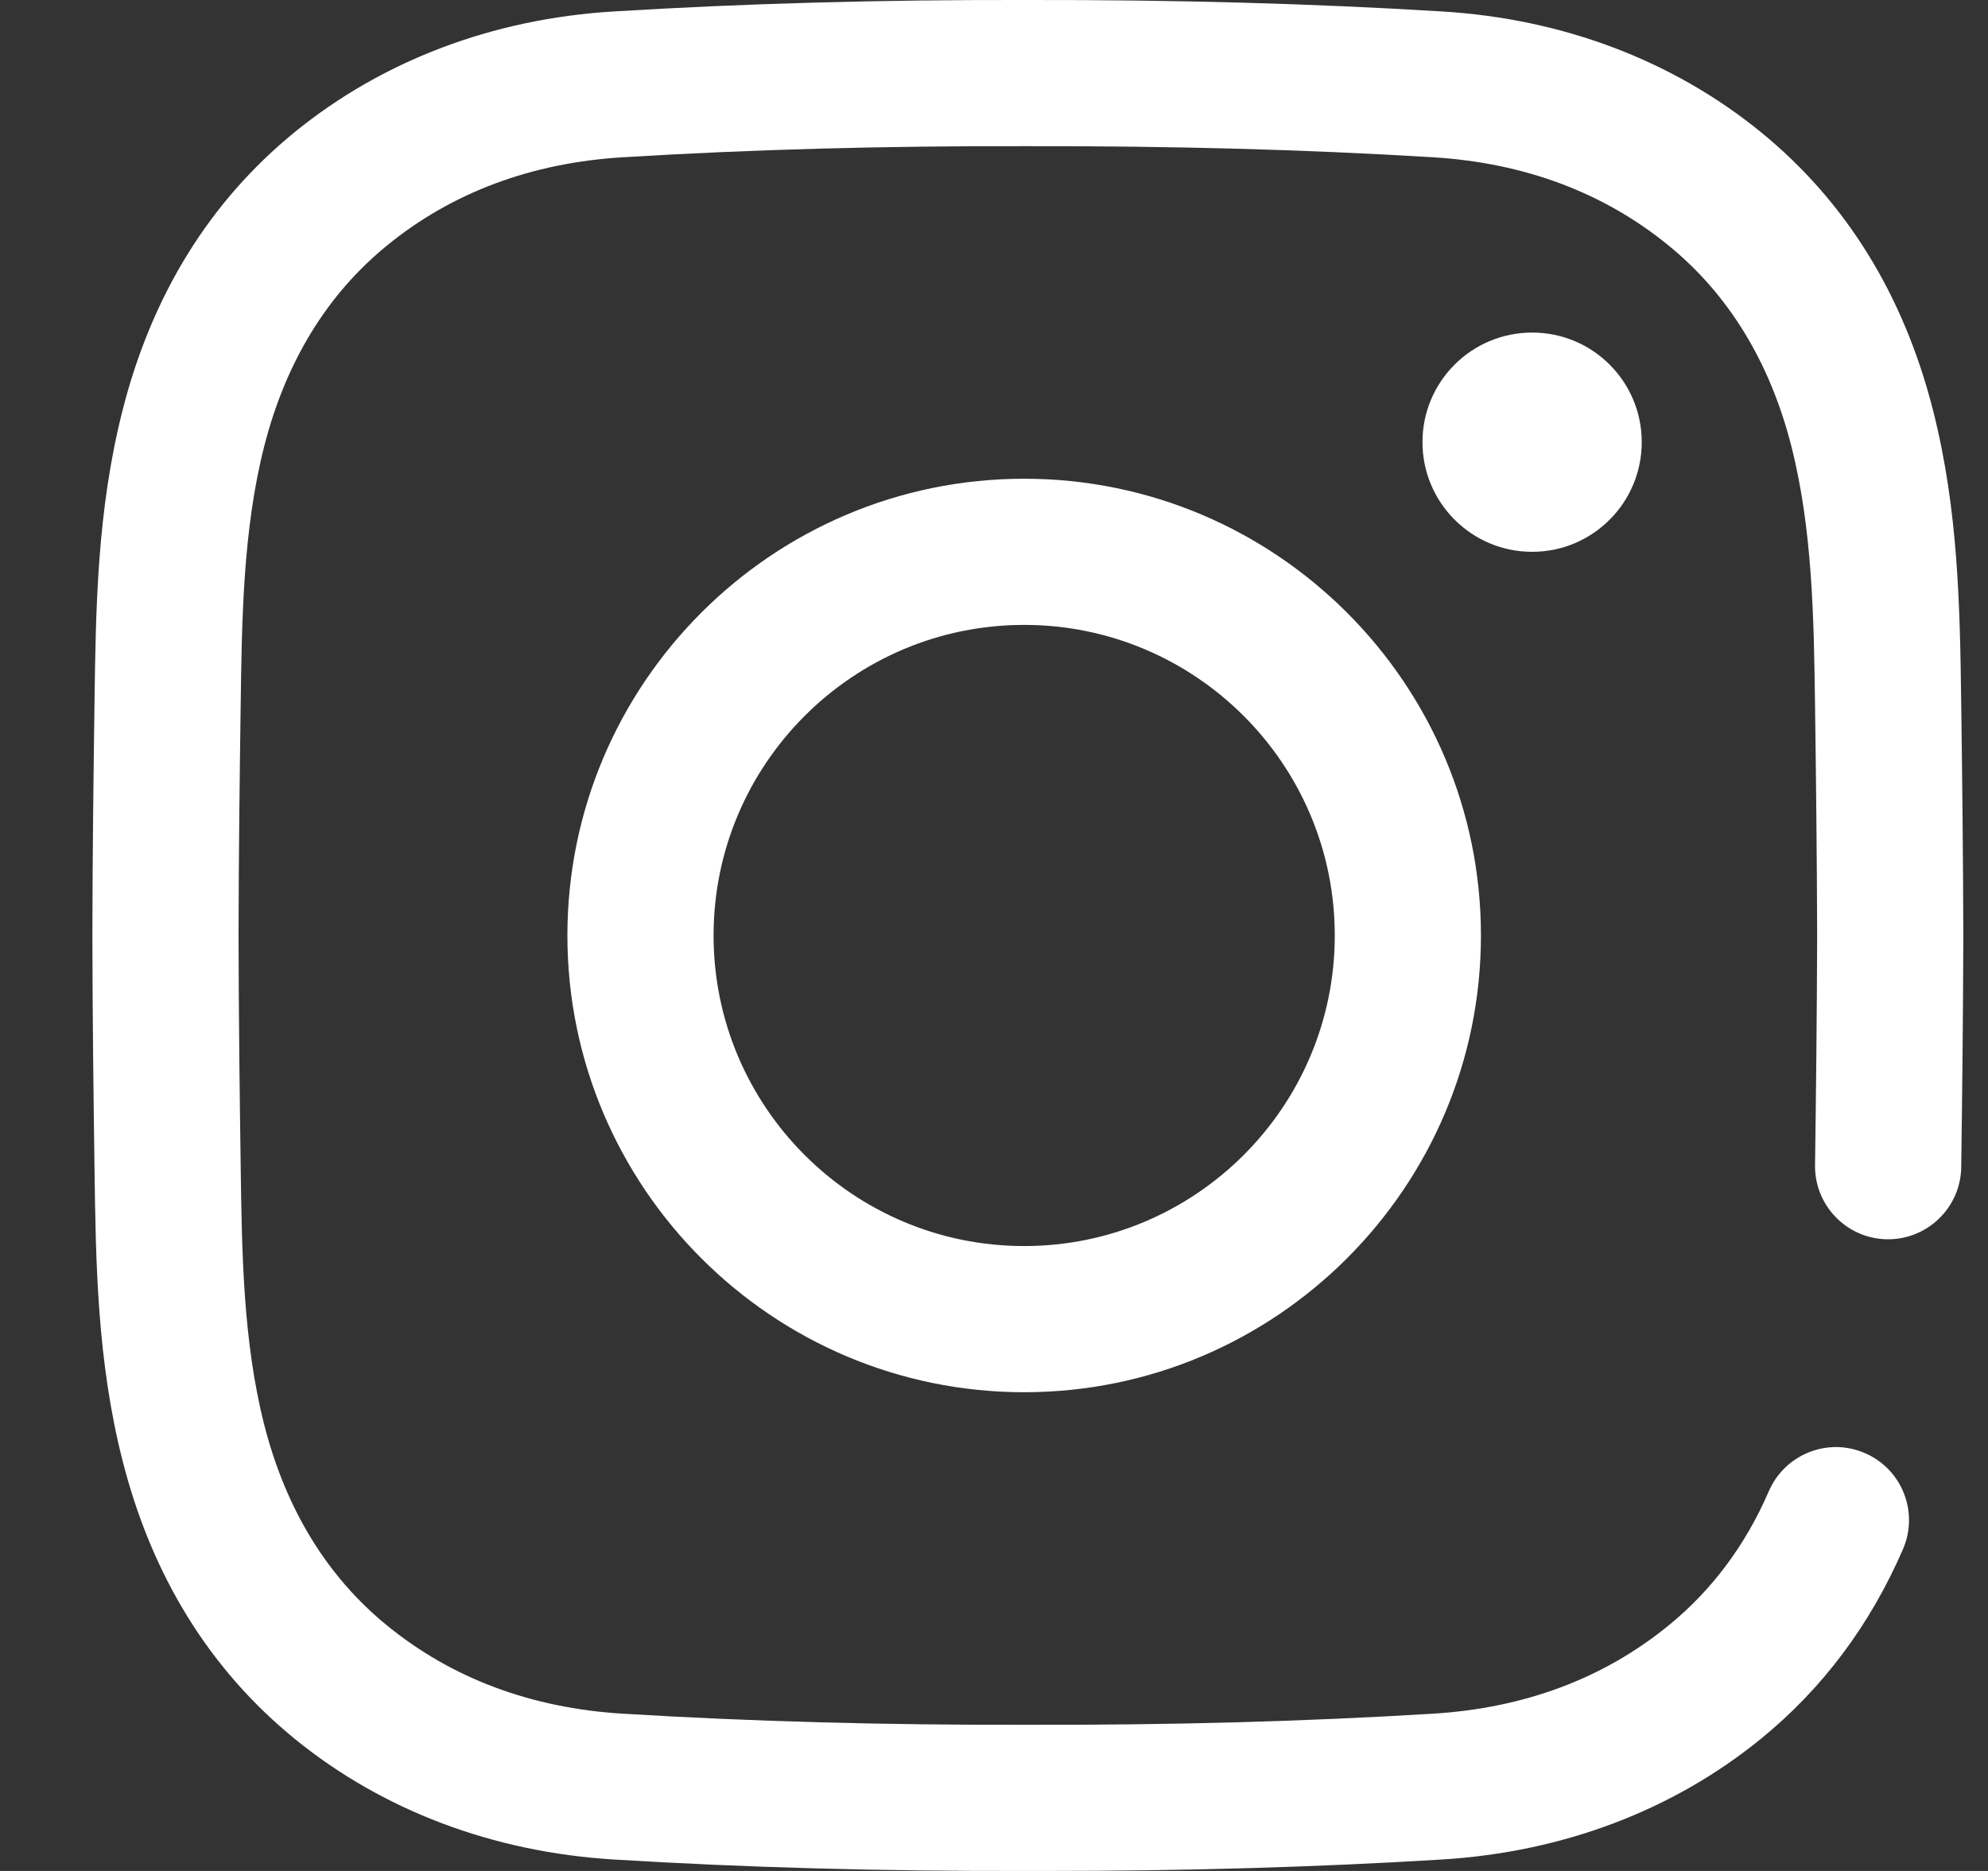 <svg width="17" height="16" viewBox="0 0 17 16" fill="none" xmlns="http://www.w3.org/2000/svg">
<rect x="0" y="0" width="17" height="16" fill="#333333" stroke="none"/>
<path d="M8.947 16C8.894 16 8.841 16 8.788 16C7.534 16.003 6.375 15.971 5.248 15.902C4.215 15.839 3.271 15.482 2.52 14.87C1.795 14.279 1.3 13.48 1.049 12.495C0.83 11.637 0.819 10.796 0.808 9.982C0.8 9.397 0.791 8.705 0.79 8.001C0.791 7.295 0.8 6.603 0.808 6.018C0.819 5.204 0.83 4.363 1.049 3.505C1.3 2.52 1.795 1.721 2.52 1.13C3.271 0.518 4.215 0.16 5.248 0.098C6.375 0.029 7.534 -0.003 8.791 0C10.045 -0.002 11.204 0.029 12.331 0.098C13.364 0.16 14.307 0.518 15.058 1.13C15.783 1.721 16.278 2.52 16.529 3.505C16.748 4.363 16.76 5.204 16.771 6.018C16.779 6.603 16.787 7.295 16.789 7.998C16.787 8.705 16.779 9.397 16.771 9.982C16.766 10.327 16.481 10.603 16.137 10.598C15.792 10.593 15.516 10.309 15.521 9.964C15.529 9.384 15.537 8.696 15.539 7.998C15.537 7.304 15.529 6.616 15.521 6.035C15.511 5.294 15.5 4.528 15.318 3.814C15.134 3.094 14.781 2.517 14.268 2.099C13.713 1.646 13.036 1.393 12.255 1.345C11.154 1.278 10.021 1.248 8.791 1.25C7.557 1.247 6.424 1.278 5.324 1.345C4.542 1.393 3.865 1.646 3.31 2.099C2.797 2.517 2.444 3.094 2.26 3.814C2.078 4.528 2.068 5.294 2.058 6.035C2.05 6.616 2.041 7.304 2.04 8.001C2.041 8.696 2.05 9.384 2.058 9.964C2.068 10.706 2.078 11.472 2.26 12.186C2.444 12.906 2.797 13.483 3.31 13.901C3.865 14.354 4.542 14.607 5.324 14.655C6.424 14.722 7.557 14.753 8.788 14.75C10.022 14.753 11.154 14.722 12.255 14.655C13.036 14.607 13.713 14.354 14.268 13.901C14.638 13.6 14.927 13.213 15.126 12.752C15.264 12.435 15.632 12.289 15.948 12.427C16.265 12.564 16.41 12.932 16.273 13.248C15.993 13.895 15.585 14.441 15.058 14.87C14.307 15.482 13.364 15.839 12.331 15.902C11.252 15.968 10.143 16 8.947 16ZM12.664 8C12.664 5.846 10.912 4.094 8.758 4.094C6.604 4.094 4.852 5.846 4.852 8C4.852 10.154 6.604 11.906 8.758 11.906C10.912 11.906 12.664 10.154 12.664 8ZM11.414 8C11.414 9.465 10.223 10.656 8.758 10.656C7.293 10.656 6.102 9.465 6.102 8C6.102 6.535 7.293 5.344 8.758 5.344C10.223 5.344 11.414 6.535 11.414 8ZM13.102 2.844C12.584 2.844 12.164 3.263 12.164 3.781C12.164 4.299 12.584 4.719 13.102 4.719C13.62 4.719 14.039 4.299 14.039 3.781C14.039 3.263 13.62 2.844 13.102 2.844Z" fill="white"/>
</svg>
